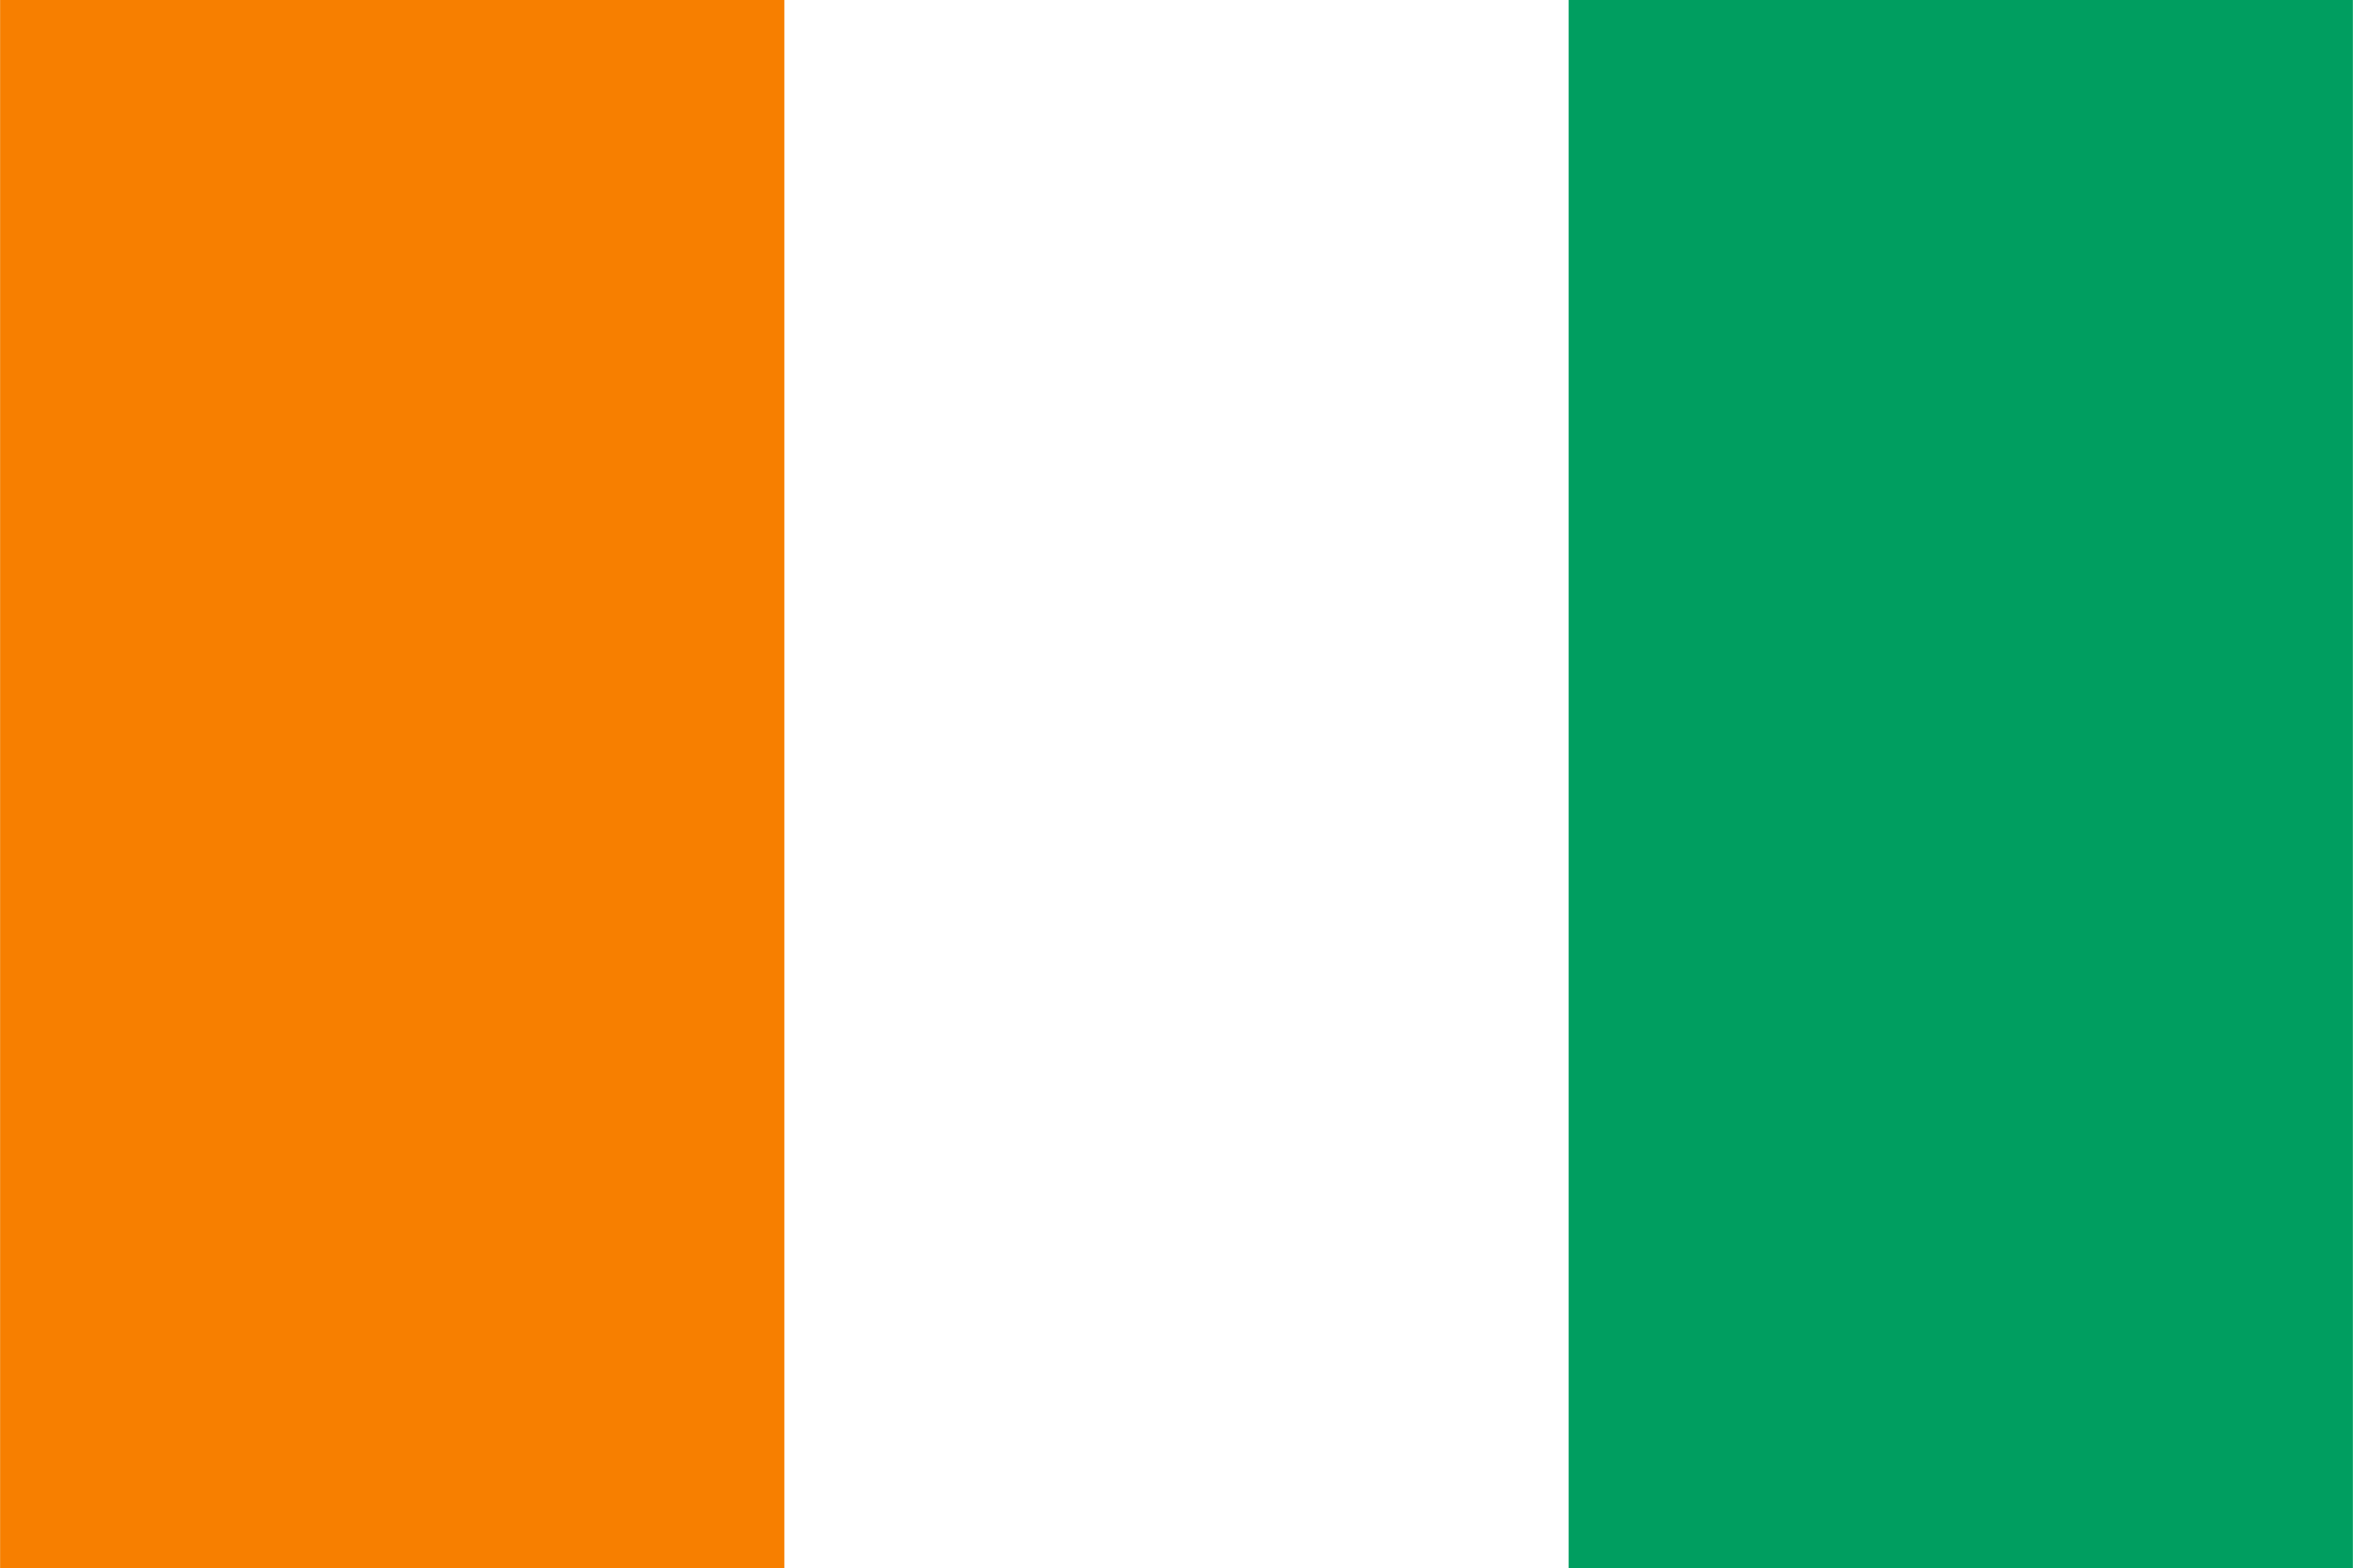 <?xml version='1.0' encoding='utf-8'?>
<svg:svg xmlns:svg="http://www.w3.org/2000/svg" viewBox="0 0 3.0 2.0" width="50.00" height="33.33"><svg:path fill="#009e60" d="M0 0h3v2H0z" /><svg:path fill="#fff" d="M0 0h2v2H0z" /><svg:path fill="#f77f00" d="M0 0h1v2H0z" /></svg:svg>